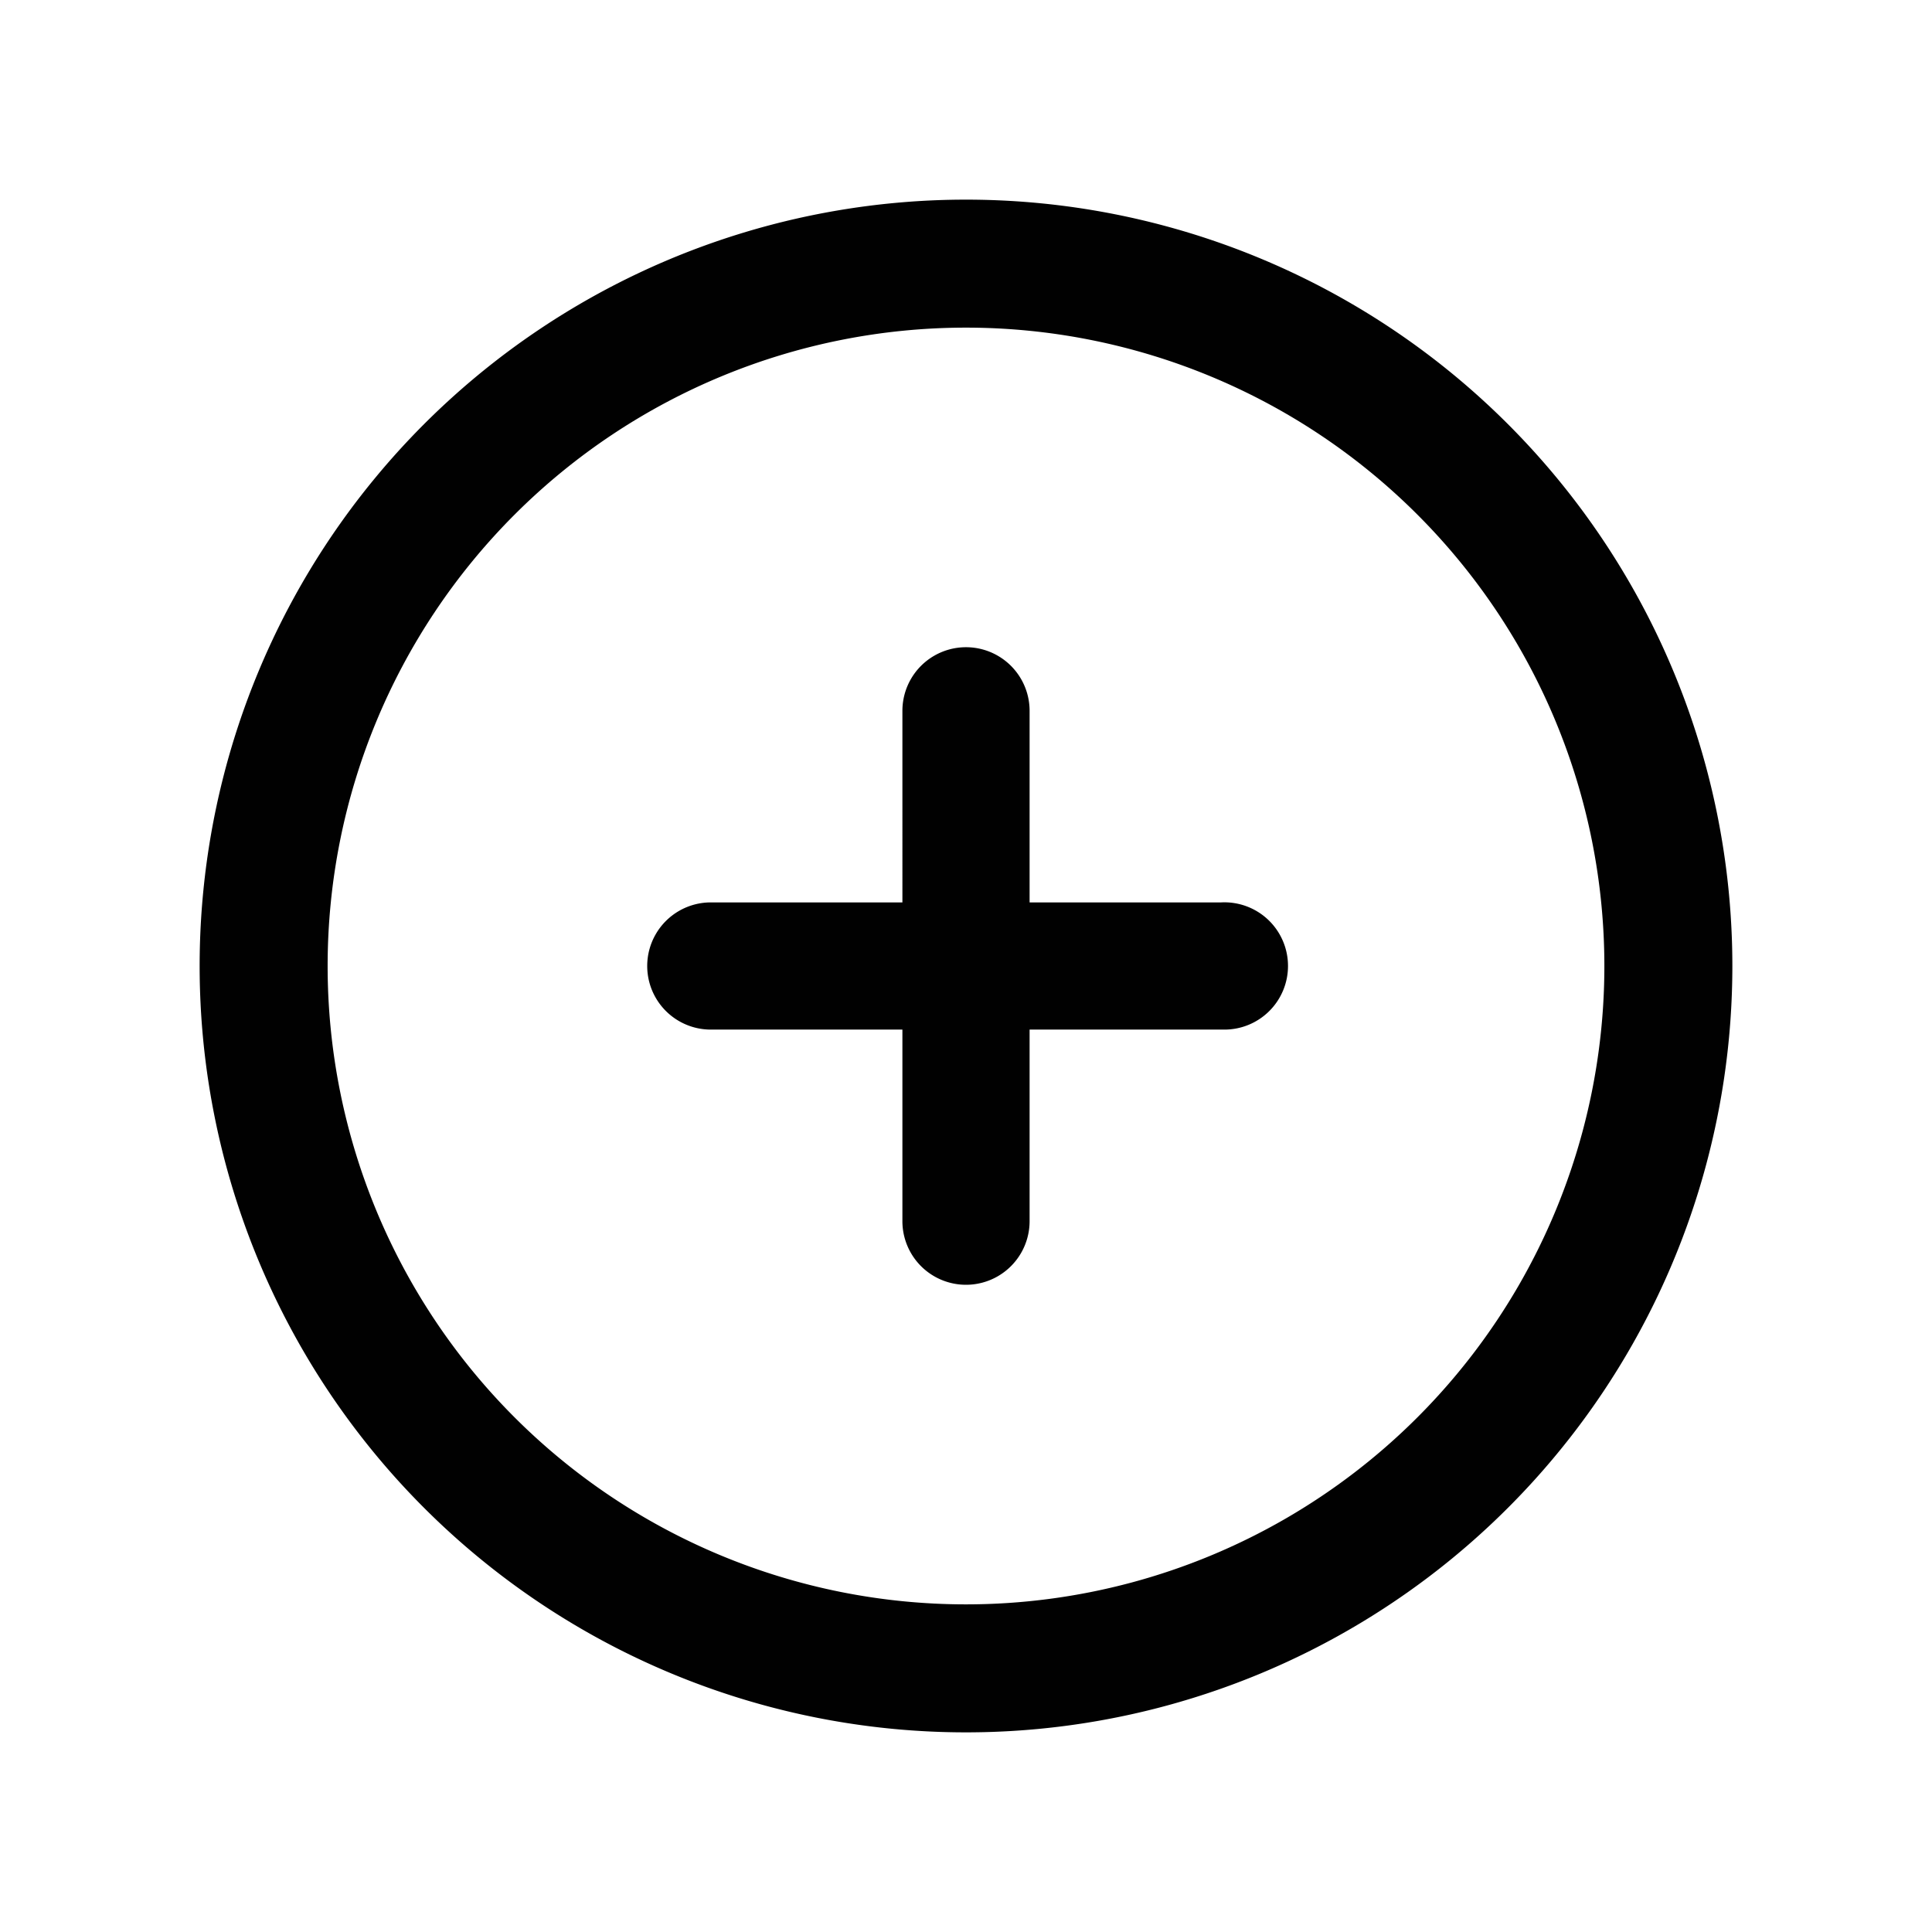 <svg id="Слой_1" data-name="Слой 1" xmlns="http://www.w3.org/2000/svg" viewBox="0 0 24 24"><defs><style>.cls-1{fill:#010101;}</style></defs><path class="cls-1" d="M12,2.48A9.52,9.52,0,1,0,21.52,12,9.52,9.52,0,0,0,12,2.48Zm0,17.45A7.93,7.93,0,1,1,19.93,12,7.93,7.93,0,0,1,12,19.93ZM16,12a.79.79,0,0,1-.8.79H12.79v2.38a.79.79,0,1,1-1.58,0V12.79H8.83a.79.79,0,1,1,0-1.58h2.38V8.83a.79.79,0,1,1,1.58,0v2.38h2.38A.79.79,0,0,1,16,12Z"/></svg>